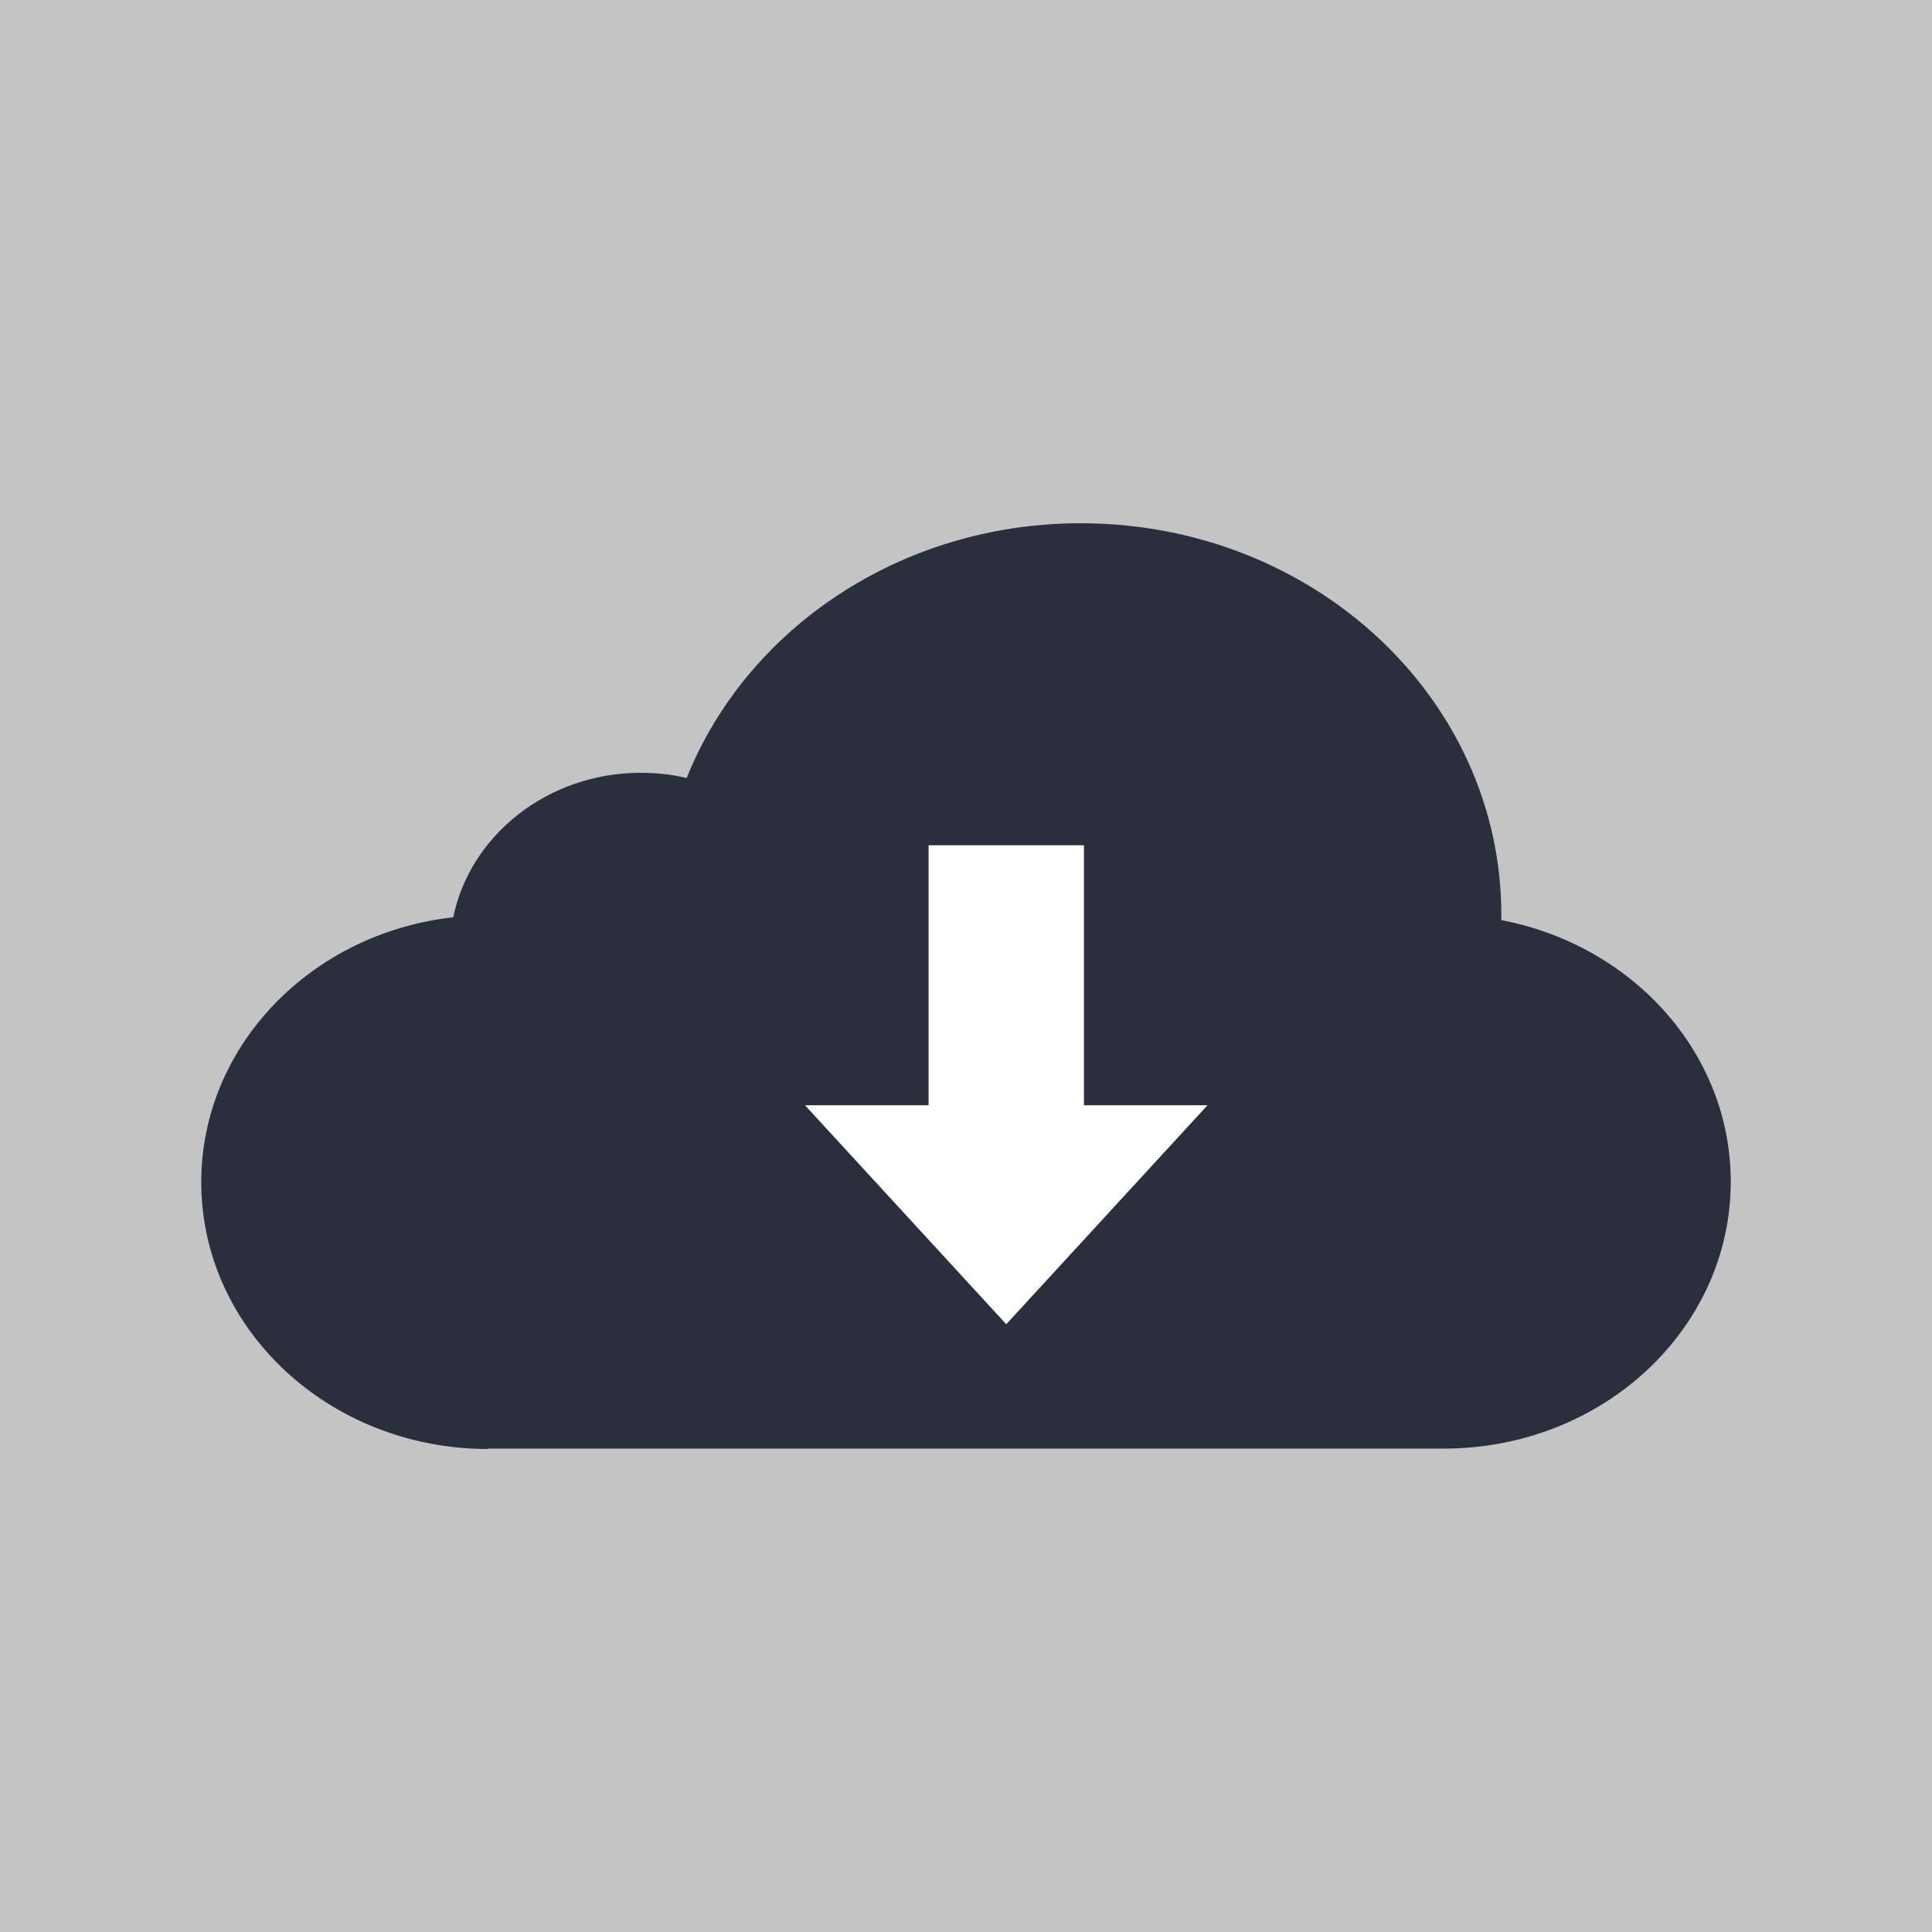 <svg width="48" height="48" viewBox="0 0 48 48" fill="none" xmlns="http://www.w3.org/2000/svg">
<rect width="48" height="48" fill="#C4C4C4"/>
<path d="M12.13 36C8.19 36 5 33.03 5 29.37C5 25.98 7.74 23.18 11.26 22.79C11.68 20.75 13.61 19.2 15.92 19.2C16.31 19.2 16.69 19.24 17.06 19.33C18.54 15.63 22.37 13 26.85 13C32.63 13 37.3 17.35 37.3 22.73V22.86C40.55 23.48 43 26.15 43 29.36C43 33.02 39.81 35.99 35.87 35.99H12.13V36Z" fill="#2B2E3C"/>
<path d="M26.93 21H23.07V30.8H26.93V21Z" fill="white"/>
<path d="M20 27.46L25 32.9L30 27.46H20Z" fill="white"/>
</svg>
